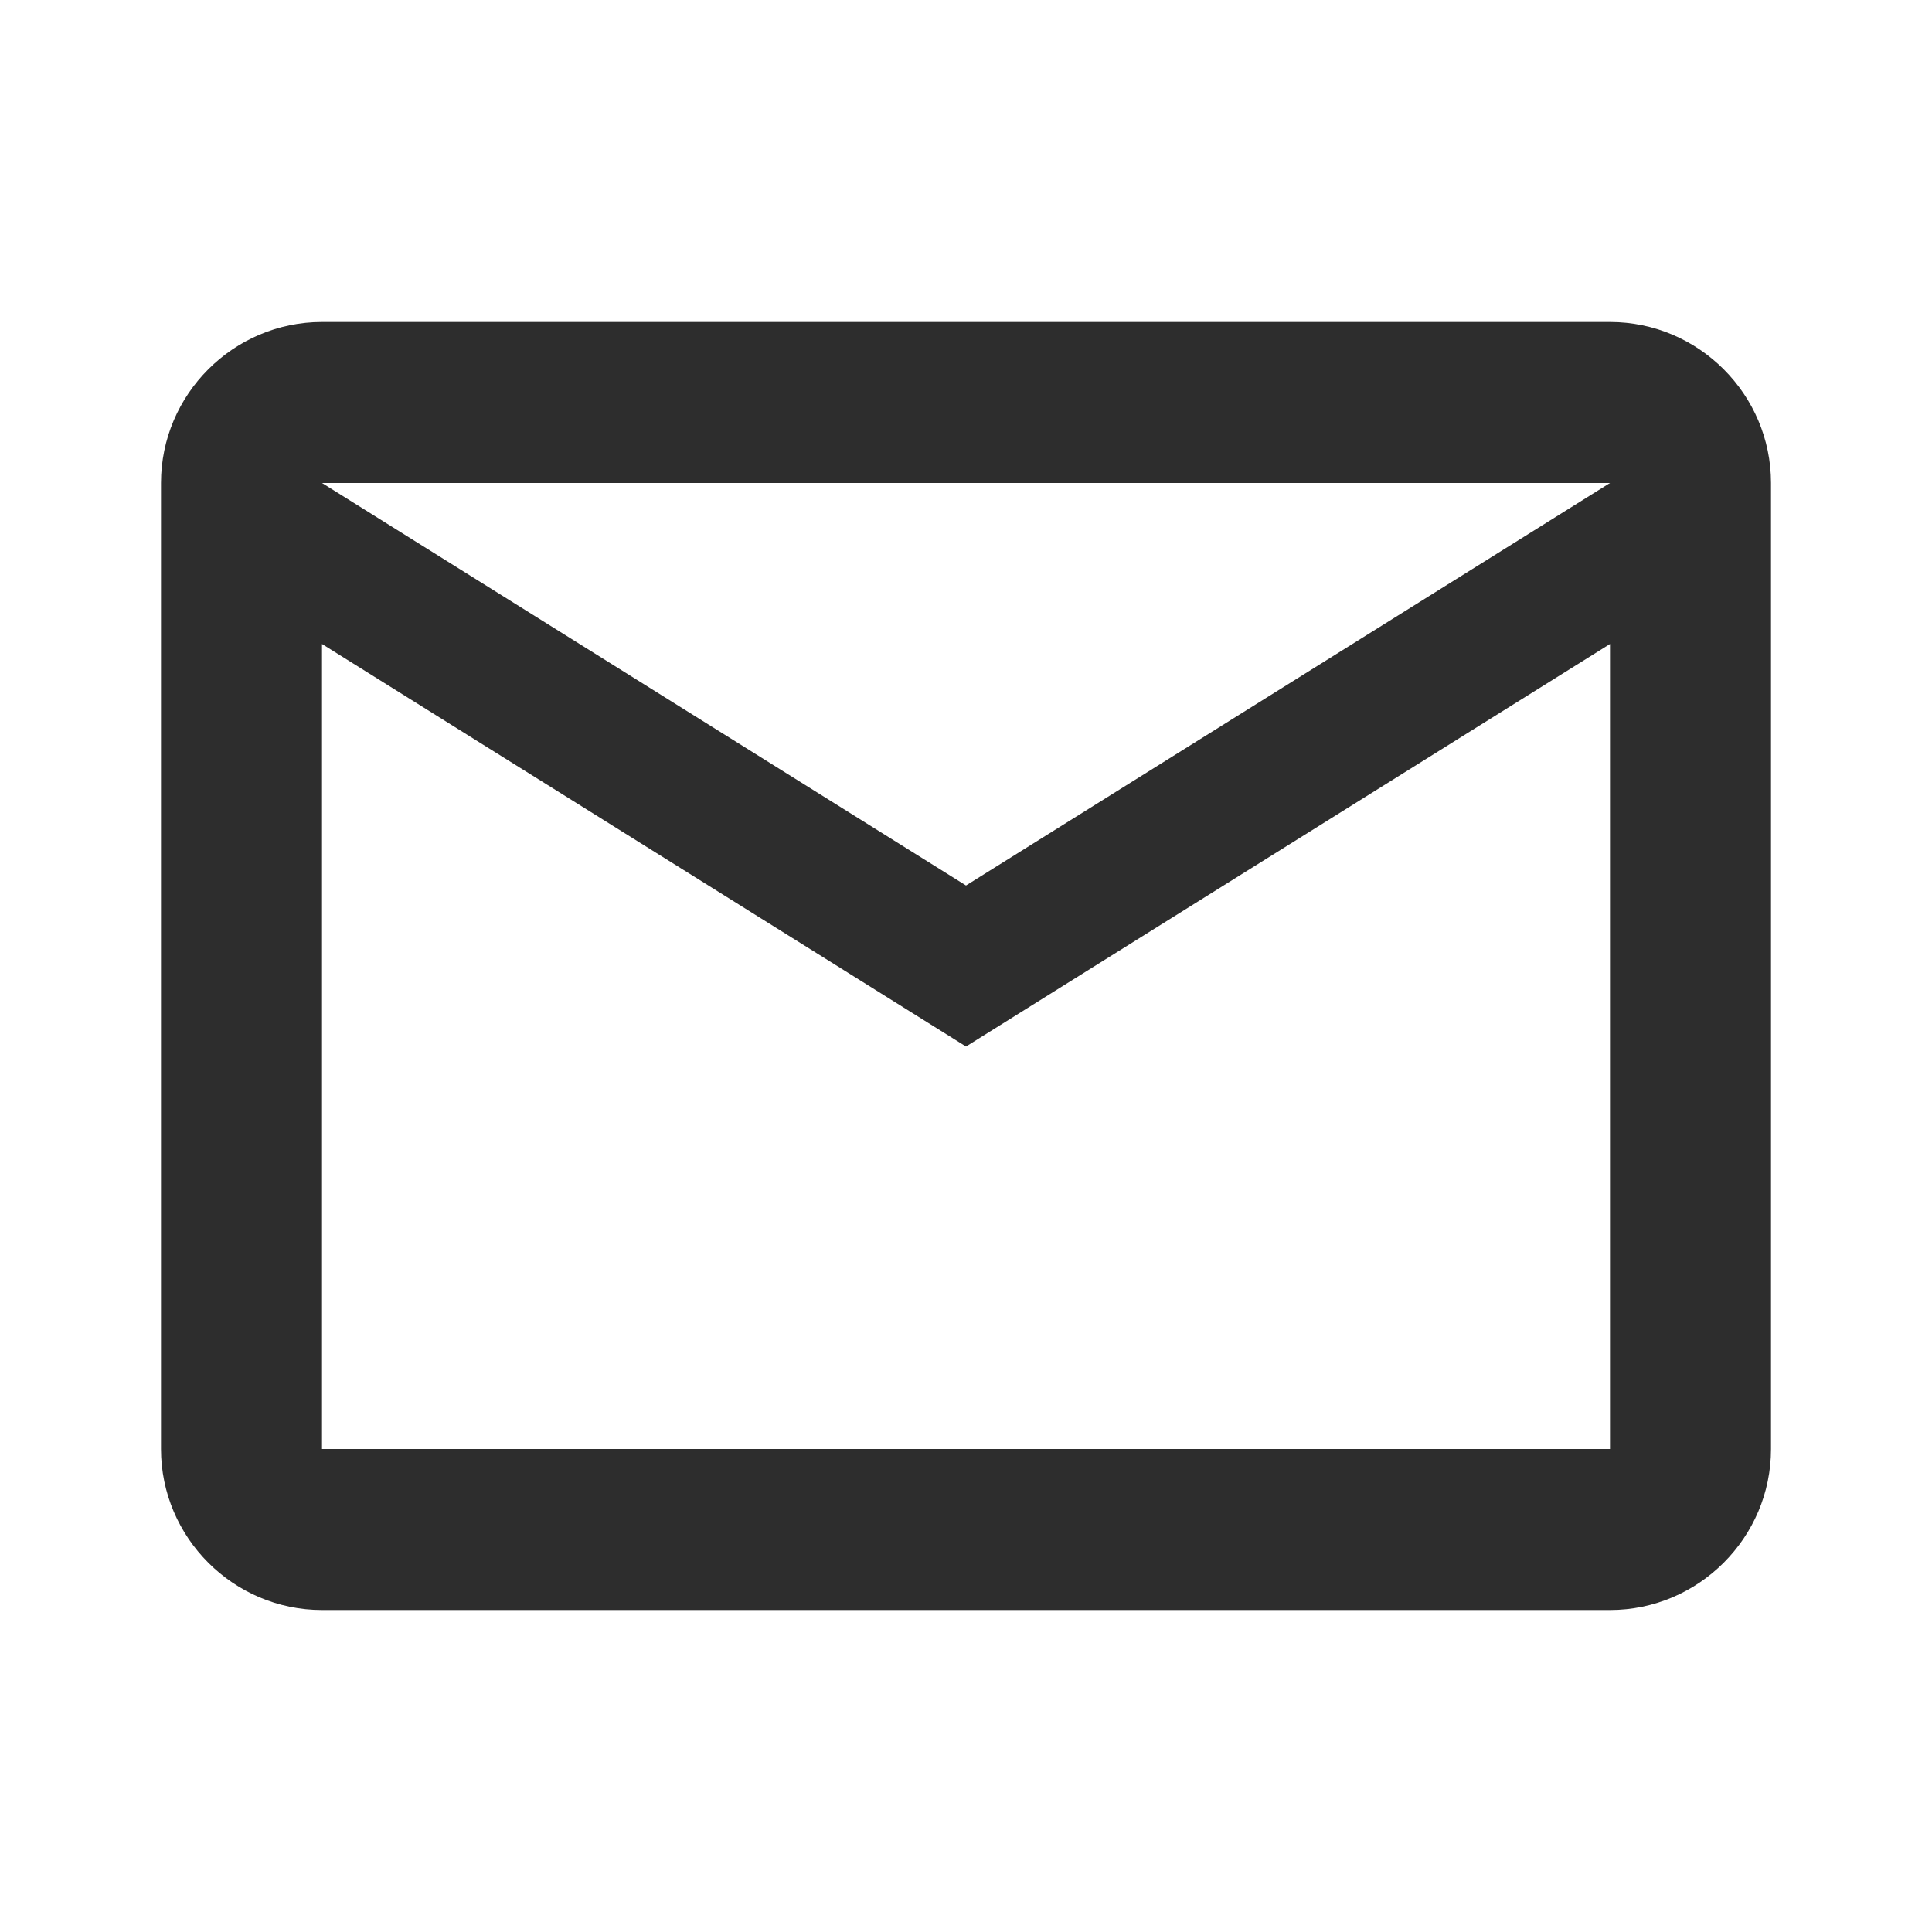 <svg width="30" height="30" viewBox="0 0 30 30" fill="none" xmlns="http://www.w3.org/2000/svg">
<path d="M27.5 7.5C27.5 6.125 26.375 5 25 5H5C3.625 5 2.5 6.125 2.5 7.5V22.5C2.5 23.875 3.625 25 5 25H25C26.375 25 27.5 23.875 27.5 22.5V7.5ZM25 7.5L15 13.75L5 7.5H25ZM25 22.5H5V10L15 16.25L25 10V22.5Z" fill="#2D2D2D"/>
</svg>
